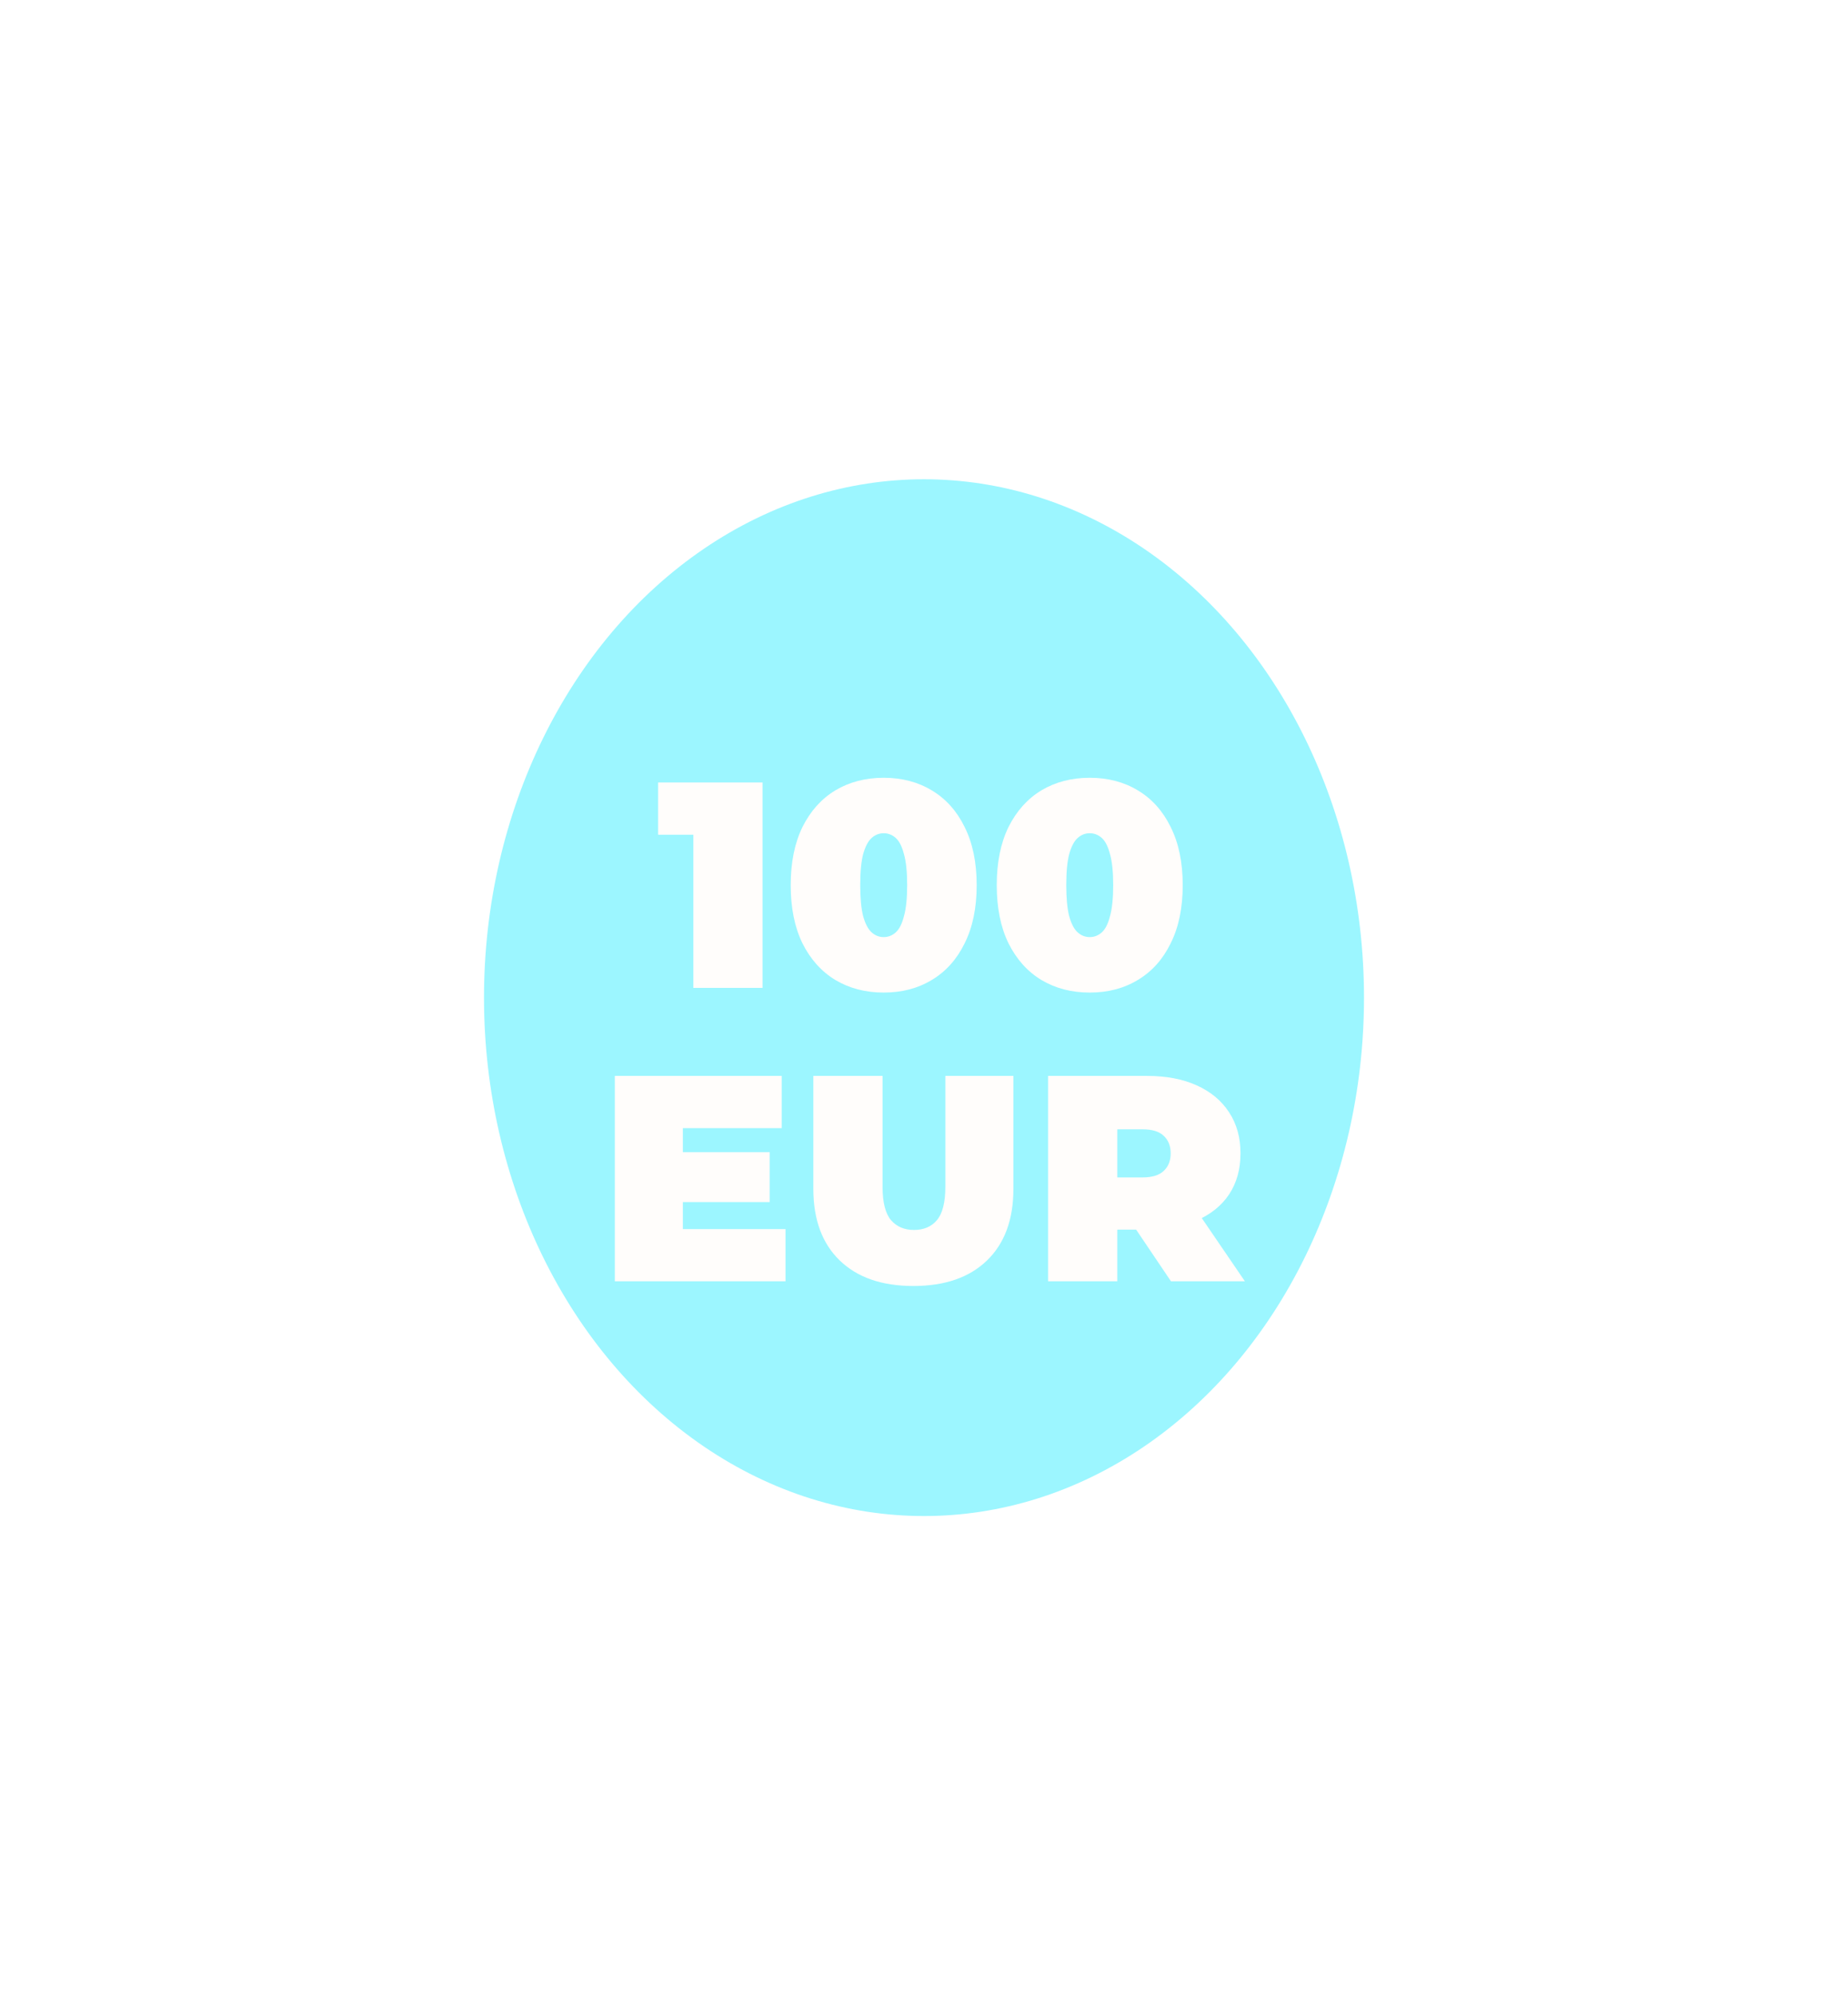 <svg width="189" height="204" viewBox="0 0 189 204" fill="none" xmlns="http://www.w3.org/2000/svg">
<g filter="url(#filter0_f_1_2)">
<ellipse cx="94.5" cy="102" rx="45" ry="53" fill="#9cf6ff"/>
</g>
<g filter="url(#filter1_f_1_2)">
<ellipse cx="94.5" cy="102" rx="36" ry="42" fill="#9cf6ff"/>
</g>
<g filter="url(#filter2_f_1_2)">
<ellipse cx="94.5" cy="91" rx="21" ry="24" fill="#9cf6ff"/>
</g>
<path d="M70.909 101V82.46L73.939 85.34H67.309V80H77.989V101H70.909ZM90.378 101.48C88.518 101.48 86.868 101.05 85.428 100.19C84.008 99.33 82.888 98.08 82.068 96.44C81.268 94.8 80.868 92.82 80.868 90.5C80.868 88.18 81.268 86.2 82.068 84.56C82.888 82.92 84.008 81.67 85.428 80.81C86.868 79.95 88.518 79.52 90.378 79.52C92.238 79.52 93.878 79.95 95.298 80.81C96.738 81.67 97.858 82.92 98.658 84.56C99.478 86.2 99.888 88.18 99.888 90.5C99.888 92.82 99.478 94.8 98.658 96.44C97.858 98.08 96.738 99.33 95.298 100.19C93.878 101.05 92.238 101.48 90.378 101.48ZM90.378 95.81C90.838 95.81 91.248 95.65 91.608 95.33C91.968 95.01 92.248 94.46 92.448 93.68C92.668 92.9 92.778 91.84 92.778 90.5C92.778 89.14 92.668 88.08 92.448 87.32C92.248 86.54 91.968 85.99 91.608 85.67C91.248 85.35 90.838 85.19 90.378 85.19C89.918 85.19 89.508 85.35 89.148 85.67C88.788 85.99 88.498 86.54 88.278 87.32C88.078 88.08 87.978 89.14 87.978 90.5C87.978 91.84 88.078 92.9 88.278 93.68C88.498 94.46 88.788 95.01 89.148 95.33C89.508 95.65 89.918 95.81 90.378 95.81ZM111.45 101.48C109.59 101.48 107.94 101.05 106.5 100.19C105.08 99.33 103.96 98.08 103.14 96.44C102.34 94.8 101.94 92.82 101.94 90.5C101.94 88.18 102.34 86.2 103.14 84.56C103.96 82.92 105.08 81.67 106.5 80.81C107.94 79.95 109.59 79.52 111.45 79.52C113.31 79.52 114.95 79.95 116.37 80.81C117.81 81.67 118.93 82.92 119.73 84.56C120.55 86.2 120.96 88.18 120.96 90.5C120.96 92.82 120.55 94.8 119.73 96.44C118.93 98.08 117.81 99.33 116.37 100.19C114.95 101.05 113.31 101.48 111.45 101.48ZM111.45 95.81C111.91 95.81 112.32 95.65 112.68 95.33C113.04 95.01 113.32 94.46 113.52 93.68C113.74 92.9 113.85 91.84 113.85 90.5C113.85 89.14 113.74 88.08 113.52 87.32C113.32 86.54 113.04 85.99 112.68 85.67C112.32 85.35 111.91 85.19 111.45 85.19C110.99 85.19 110.58 85.35 110.22 85.67C109.86 85.99 109.57 86.54 109.35 87.32C109.15 88.08 109.05 89.14 109.05 90.5C109.05 91.84 109.15 92.9 109.35 93.68C109.57 94.46 109.86 95.01 110.22 95.33C110.58 95.65 110.99 95.81 111.45 95.81ZM69.358 117.8H78.718V122.9H69.358V117.8ZM69.838 125.66H80.338V131H62.878V110H79.948V115.34H69.838V125.66ZM93.413 131.48C90.193 131.48 87.683 130.61 85.883 128.87C84.083 127.13 83.183 124.69 83.183 121.55V110H90.263V121.34C90.263 122.94 90.553 124.08 91.133 124.76C91.713 125.42 92.493 125.75 93.473 125.75C94.473 125.75 95.253 125.42 95.813 124.76C96.393 124.08 96.683 122.94 96.683 121.34V110H103.643V121.55C103.643 124.69 102.743 127.13 100.943 128.87C99.143 130.61 96.633 131.48 93.413 131.48ZM107.189 131V110H117.299C119.259 110 120.949 110.32 122.369 110.96C123.809 111.6 124.919 112.52 125.699 113.72C126.479 114.9 126.869 116.3 126.869 117.92C126.869 119.54 126.479 120.94 125.699 122.12C124.919 123.28 123.809 124.17 122.369 124.79C120.949 125.41 119.259 125.72 117.299 125.72H111.119L114.269 122.81V131H107.189ZM119.759 131L114.599 123.35H122.099L127.319 131H119.759ZM114.269 123.59L111.119 120.38H116.849C117.829 120.38 118.549 120.16 119.009 119.72C119.489 119.28 119.729 118.68 119.729 117.92C119.729 117.16 119.489 116.56 119.009 116.12C118.549 115.68 117.829 115.46 116.849 115.46H111.119L114.269 112.25V123.59Z" fill="#FFFDFB"/>
<defs>
<filter id="filter0_f_1_2" x="0.5" y="0" width="188" height="204" filterUnits="userSpaceOnUse" color-interpolation-filters="sRGB">
<feFlood flood-opacity="0" result="BackgroundImageFix"/>
<feBlend mode="normal" in="SourceGraphic" in2="BackgroundImageFix" result="shape"/>
<feGaussianBlur stdDeviation="24.5" result="effect1_foregroundBlur_1_2"/>
</filter>
<filter id="filter1_f_1_2" x="24.5" y="26" width="140" height="152" filterUnits="userSpaceOnUse" color-interpolation-filters="sRGB">
<feFlood flood-opacity="0" result="BackgroundImageFix"/>
<feBlend mode="normal" in="SourceGraphic" in2="BackgroundImageFix" result="shape"/>
<feGaussianBlur stdDeviation="17" result="effect1_foregroundBlur_1_2"/>
</filter>
<filter id="filter2_f_1_2" x="39.5" y="33" width="110" height="116" filterUnits="userSpaceOnUse" color-interpolation-filters="sRGB">
<feFlood flood-opacity="0" result="BackgroundImageFix"/>
<feBlend mode="normal" in="SourceGraphic" in2="BackgroundImageFix" result="shape"/>
<feGaussianBlur stdDeviation="17" result="effect1_foregroundBlur_1_2"/>
</filter>
</defs>
</svg>
